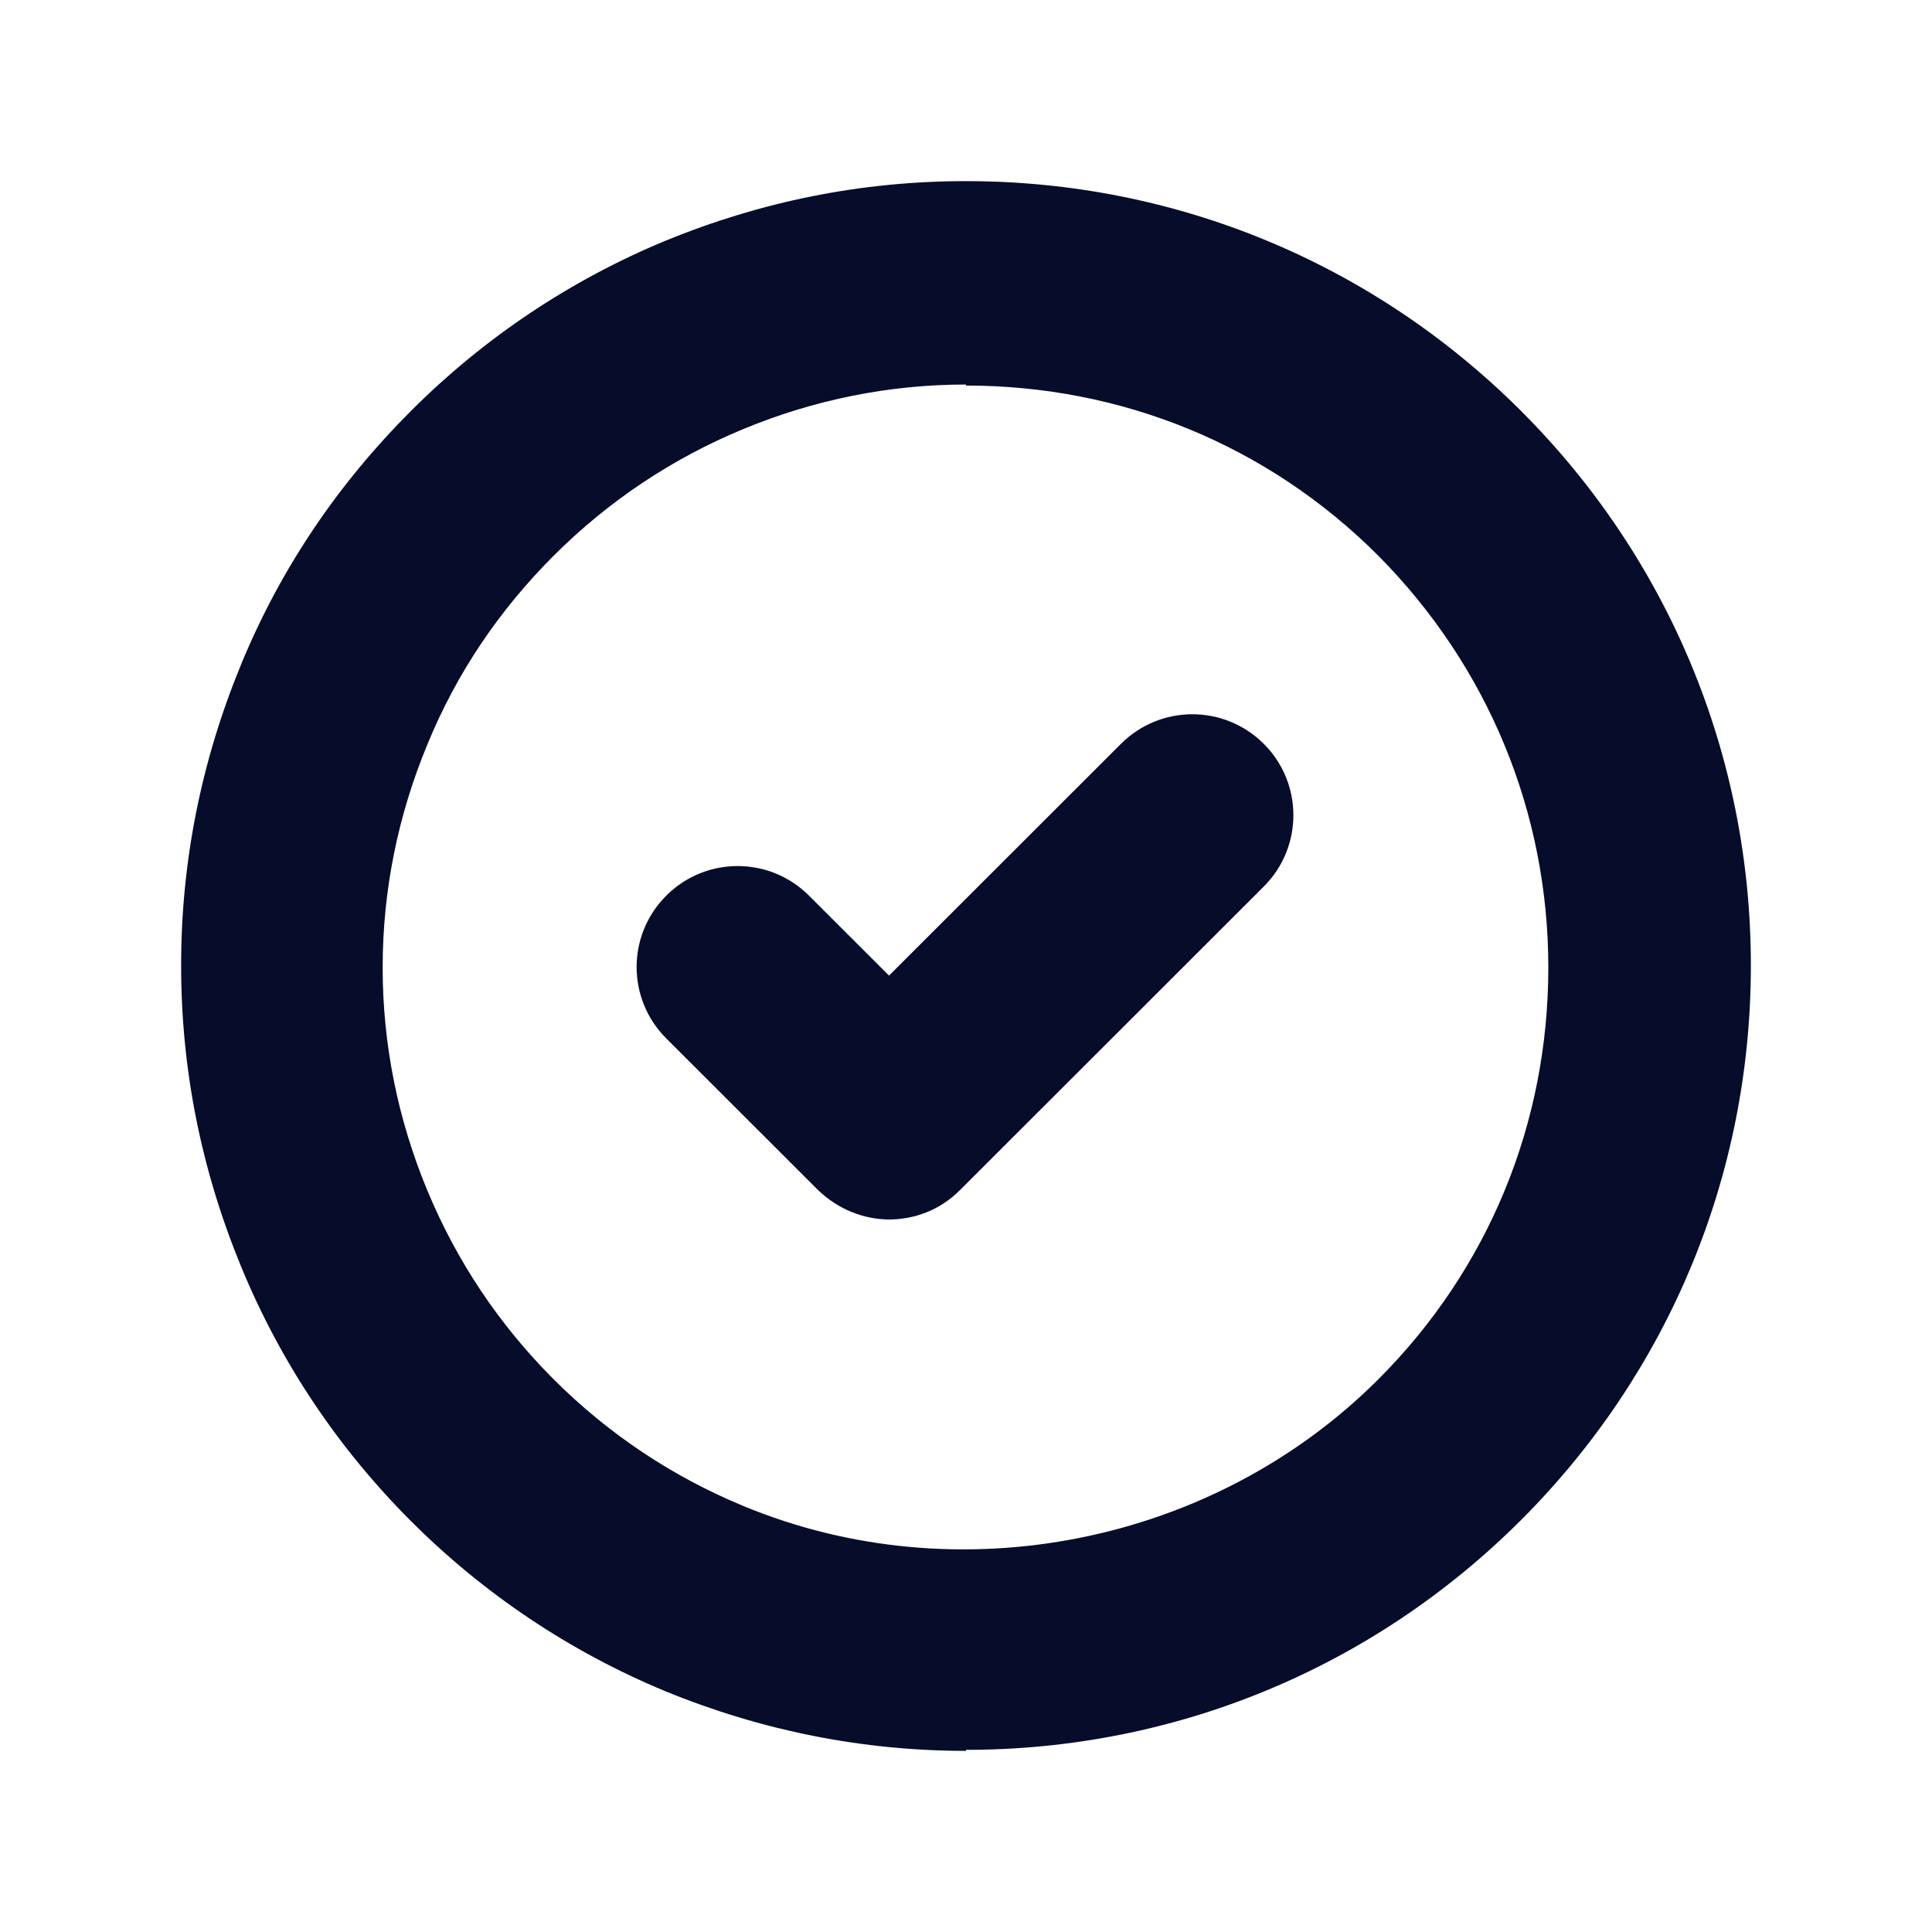 <svg width="32" height="32" viewBox="0 0 32 32" fill="none" xmlns="http://www.w3.org/2000/svg">
<path d="M16 29C14.289 29 12.612 28.665 11.018 28.011C9.441 27.357 8.015 26.402 6.808 25.195C5.6 23.988 4.644 22.563 3.99 20.97C3.335 19.378 3 17.718 3 15.992C3 14.265 3.335 12.605 3.99 11.013C4.644 9.42 5.6 8.012 6.808 6.805C8.015 5.598 9.441 4.643 11.018 3.989C12.612 3.335 14.272 3 16 3C19.472 3 22.743 4.358 25.192 6.805C27.641 9.253 29 12.522 29 15.992C29 19.462 27.641 22.73 25.192 25.178C22.743 27.625 19.472 28.983 16 28.983V29ZM16 6.369C14.725 6.369 13.484 6.621 12.31 7.107C11.136 7.593 10.079 8.297 9.173 9.202C8.267 10.108 7.563 11.147 7.076 12.337C6.59 13.511 6.338 14.751 6.338 16.025C6.338 17.299 6.59 18.54 7.076 19.713C7.563 20.887 8.267 21.943 9.173 22.848C10.079 23.753 11.136 24.457 12.31 24.943C15.866 26.418 20.093 25.58 22.827 22.848C24.655 21.021 25.645 18.607 25.645 16.025C25.645 13.444 24.639 11.03 22.827 9.202C20.999 7.375 18.583 6.386 16 6.386V6.369ZM14.742 20.199C14.306 20.199 13.886 20.032 13.551 19.713L11.035 17.199C10.381 16.545 10.381 15.489 11.035 14.835C11.689 14.181 12.746 14.181 13.4 14.835L14.725 16.159L18.567 12.32C19.221 11.667 20.277 11.667 20.932 12.32C21.586 12.974 21.586 14.03 20.932 14.684L15.899 19.713C15.564 20.048 15.145 20.199 14.708 20.199H14.742Z" fill="#070C2B"/>
</svg>
